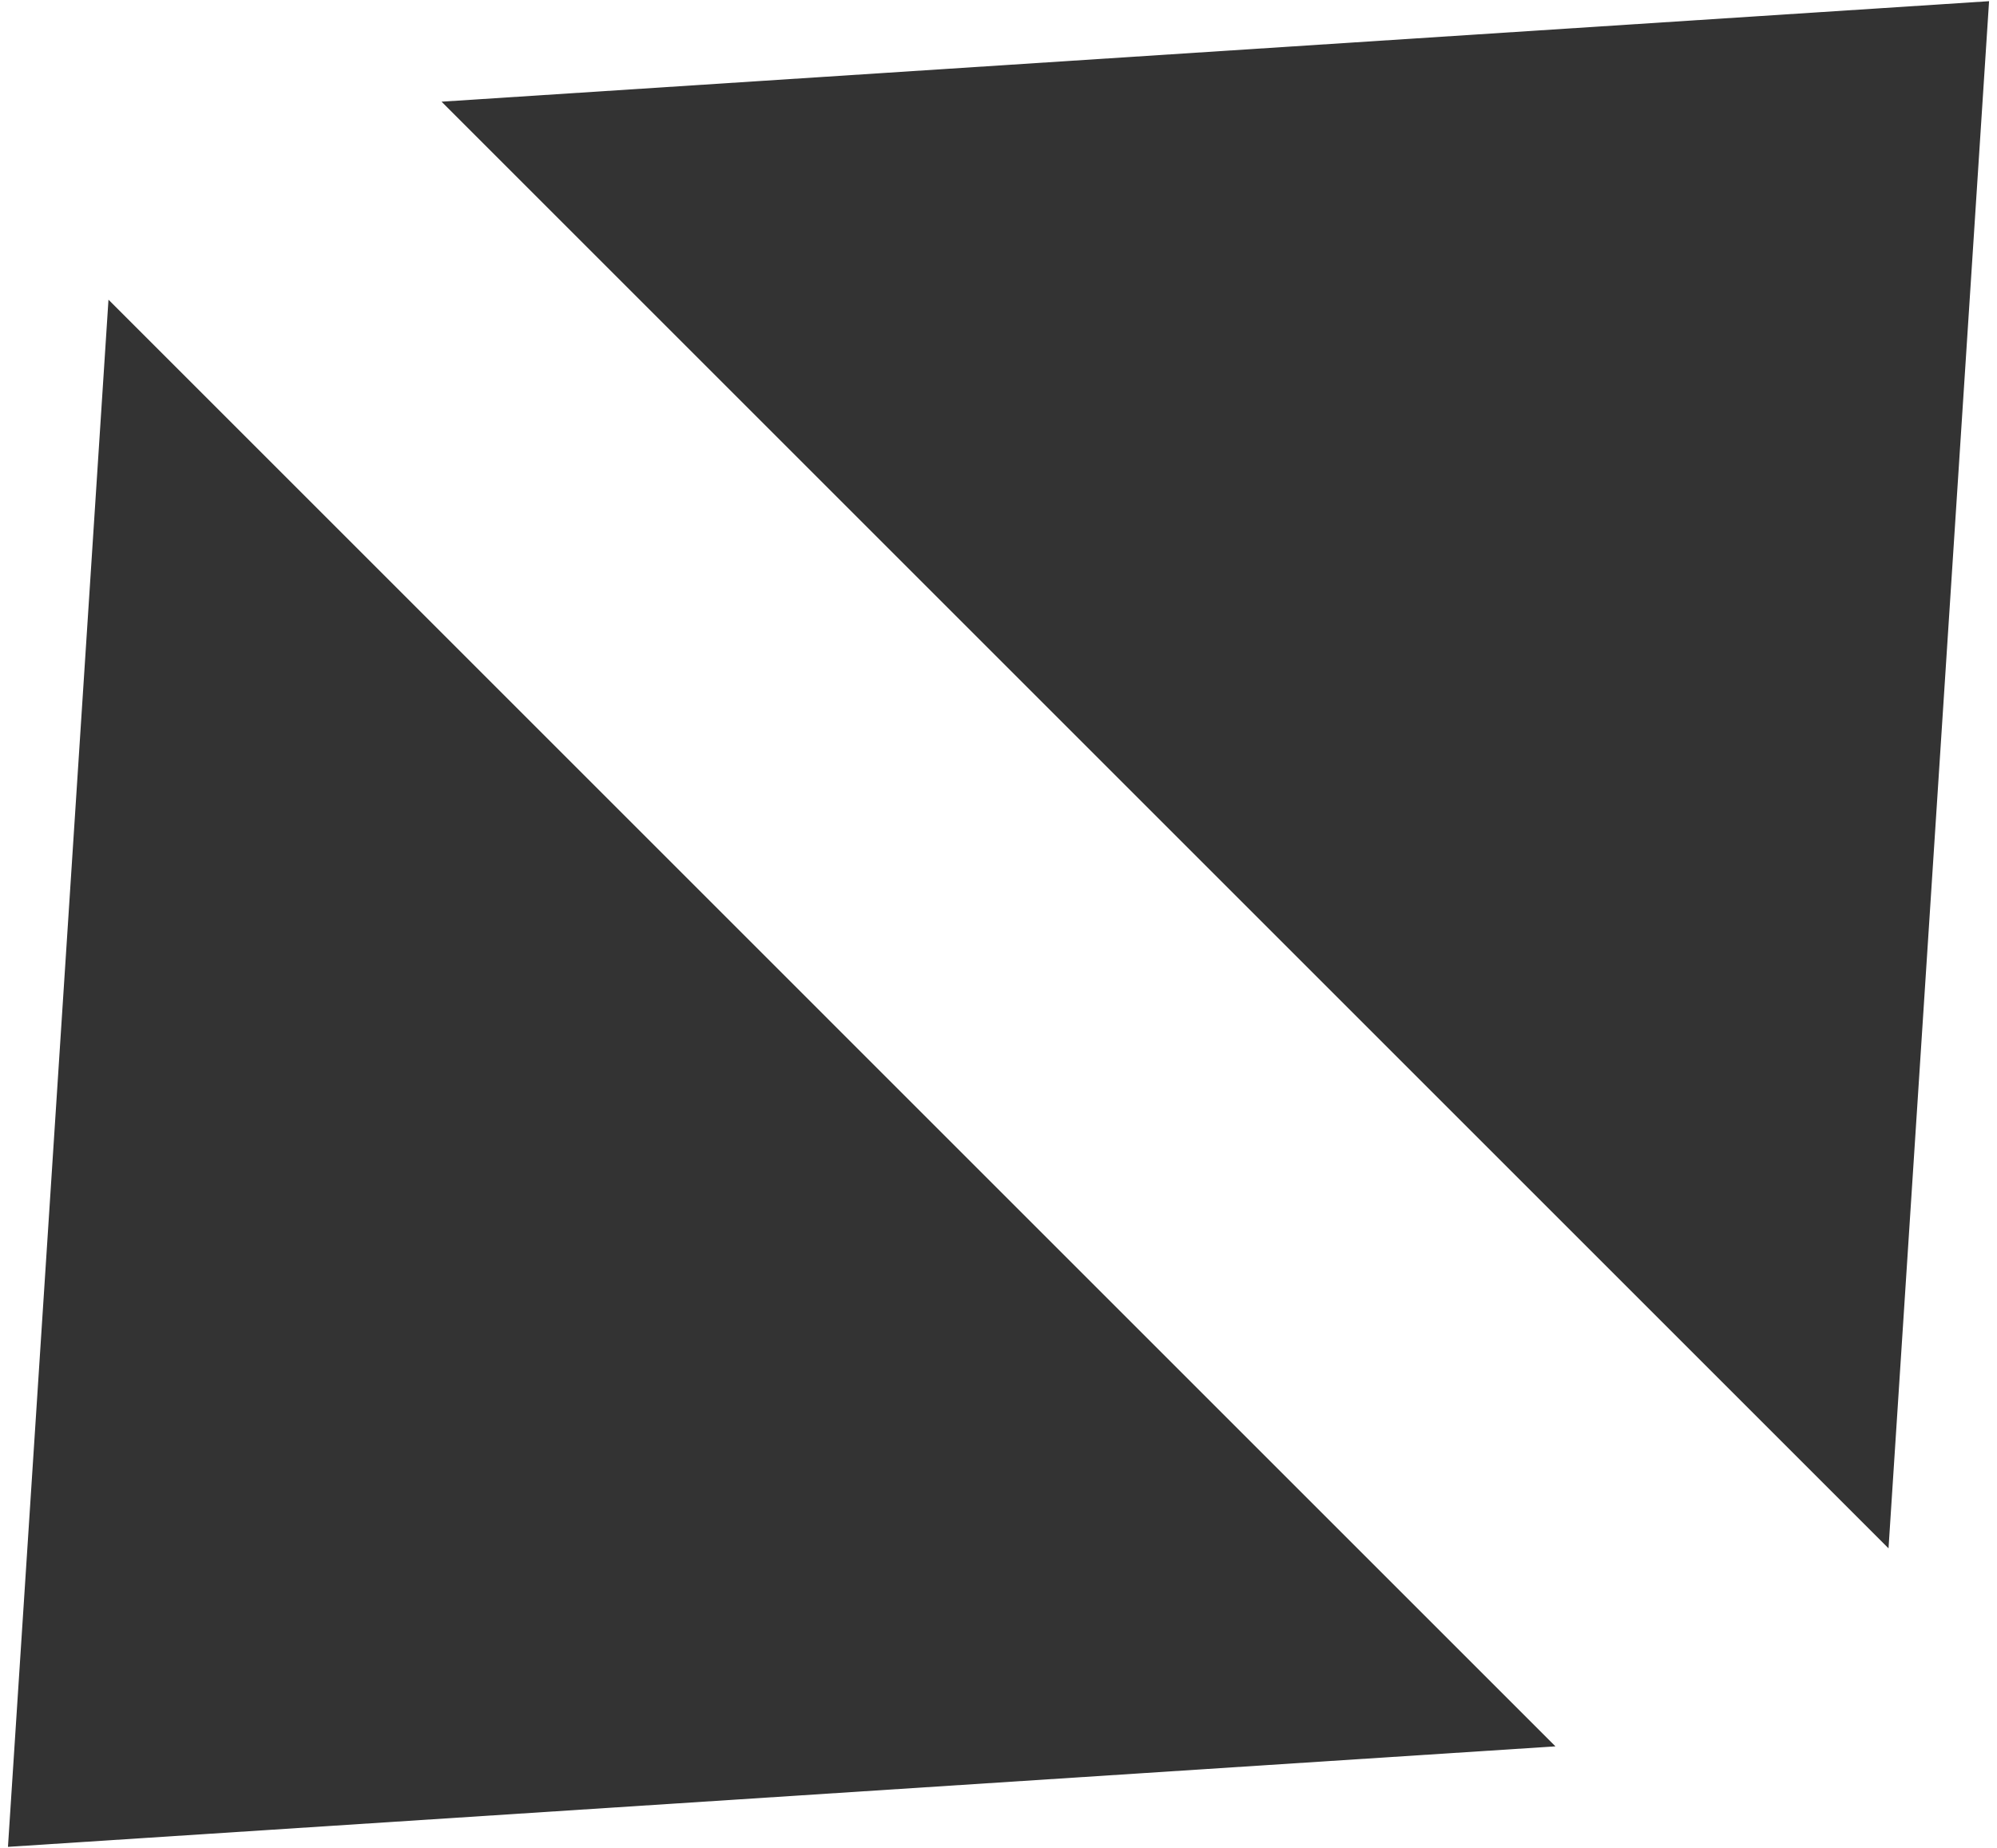 <?xml version="1.0" encoding="UTF-8" standalone="no"?>
<svg
   xmlns:dc="http://purl.org/dc/elements/1.1/"
   xmlns:cc="http://creativecommons.org/ns#"
   xmlns:rdf="http://www.w3.org/1999/02/22-rdf-syntax-ns#"
   xmlns:svg="http://www.w3.org/2000/svg"
   xmlns="http://www.w3.org/2000/svg"
   xmlns:sodipodi="http://sodipodi.sourceforge.net/DTD/sodipodi-0.dtd"
   xmlns:inkscape="http://www.inkscape.org/namespaces/inkscape"
   width="242"
   height="224"
   viewBox="0 0 64.029 59.267"
   version="1.1"
   id="svg883"
   inkscape:version="1.0.1 (0767f8302a, 2020-10-17)"
   sodipodi:docname="maximize.inkscape.svg">
  <defs
     id="defs877" />
  <sodipodi:namedview
     id="base"
     pagecolor="#ffffff"
     bordercolor="#666666"
     borderopacity="1.0"
     inkscape:pageopacity="0.0"
     inkscape:pageshadow="2"
     inkscape:zoom="1.4"
     inkscape:cx="147.86411"
     inkscape:cy="137.40684"
     inkscape:document-units="mm"
     inkscape:current-layer="layer1"
     inkscape:document-rotation="0"
     showgrid="false"
     units="px"
     inkscape:window-width="1366"
     inkscape:window-height="704"
     inkscape:window-x="0"
     inkscape:window-y="0"
     inkscape:window-maximized="0" />
  <g
     inkscape:label="Layer 1"
     inkscape:groupmode="layer"
     id="layer1">
    <path
       id="path890"
       style="fill:#333333;stroke:none;stroke-width:15.776;stroke-linecap:round;stroke-linejoin:round;stroke-miterlimit:4;stroke-dasharray:none;stroke-opacity:1"
       inkscape:transform-center-x="5.4174211"
       inkscape:transform-center-y="4.86514"
       d="M 63.775,0.038 60.551,49.656 14.157,3.261 Z"
       sodipodi:nodetypes="cccc" />
    <path
       id="path887"
       style="fill:#333333;stroke:none;stroke-width:15.776;stroke-linecap:round;stroke-linejoin:round;stroke-miterlimit:4;stroke-dasharray:none;stroke-opacity:1"
       inkscape:transform-center-x="-4.6124584"
       inkscape:transform-center-y="-4.4743993"
       d="M 3.478,9.611 49.872,56.006 0.255,59.229 Z"
       sodipodi:nodetypes="cccc" />
  </g>
</svg>
